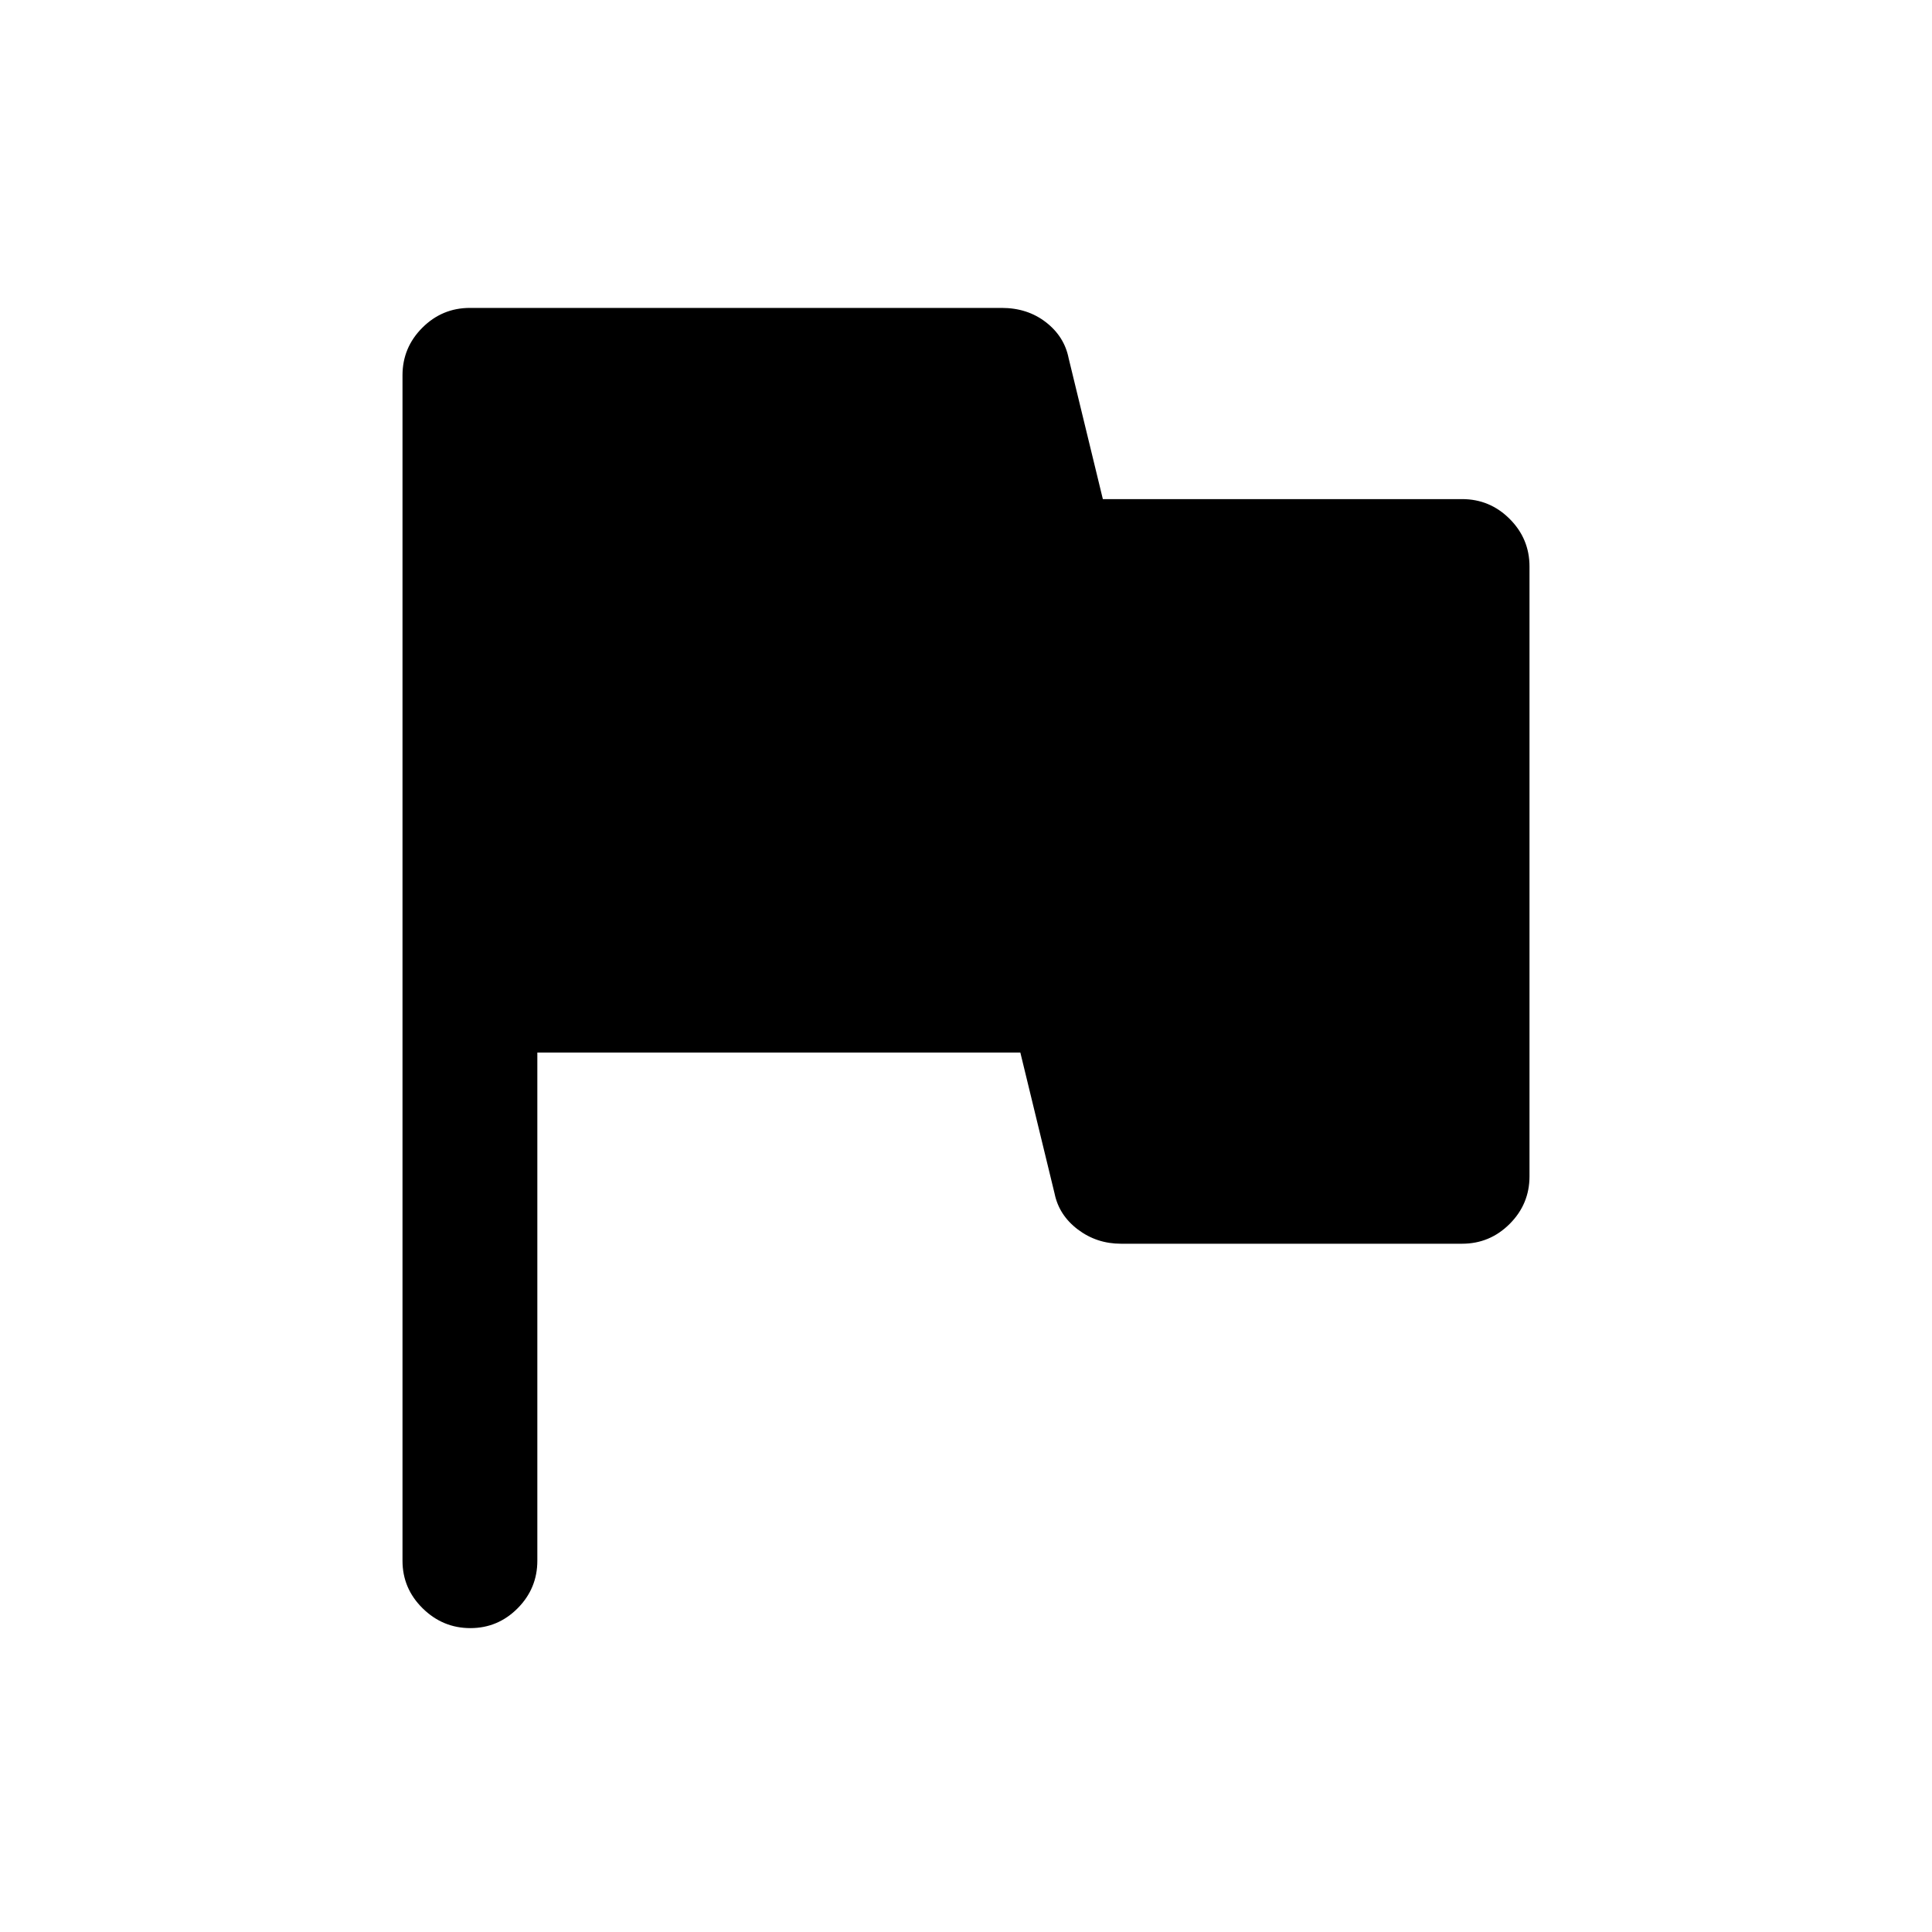 <svg xmlns="http://www.w3.org/2000/svg" height="20" viewBox="0 -960 960 960" width="20"><path d="M267-437v252.5q0 13.8-9.79 23.65-9.79 9.85-23.5 9.85T210-160.85q-10-9.85-10-23.65v-589q0-13.8 9.85-23.65Q219.7-807 233.5-807h264.24q12.76 0 21.94 7.09 9.18 7.1 11.32 17.91l17 70h178.5q13.8 0 23.65 9.85Q760-692.3 760-678.5v303q0 13.8-9.85 23.65Q740.3-342 726.5-342H557q-12.06 0-21.44-7.09-9.37-7.1-11.56-17.91l-17-70H267Z"/></svg>